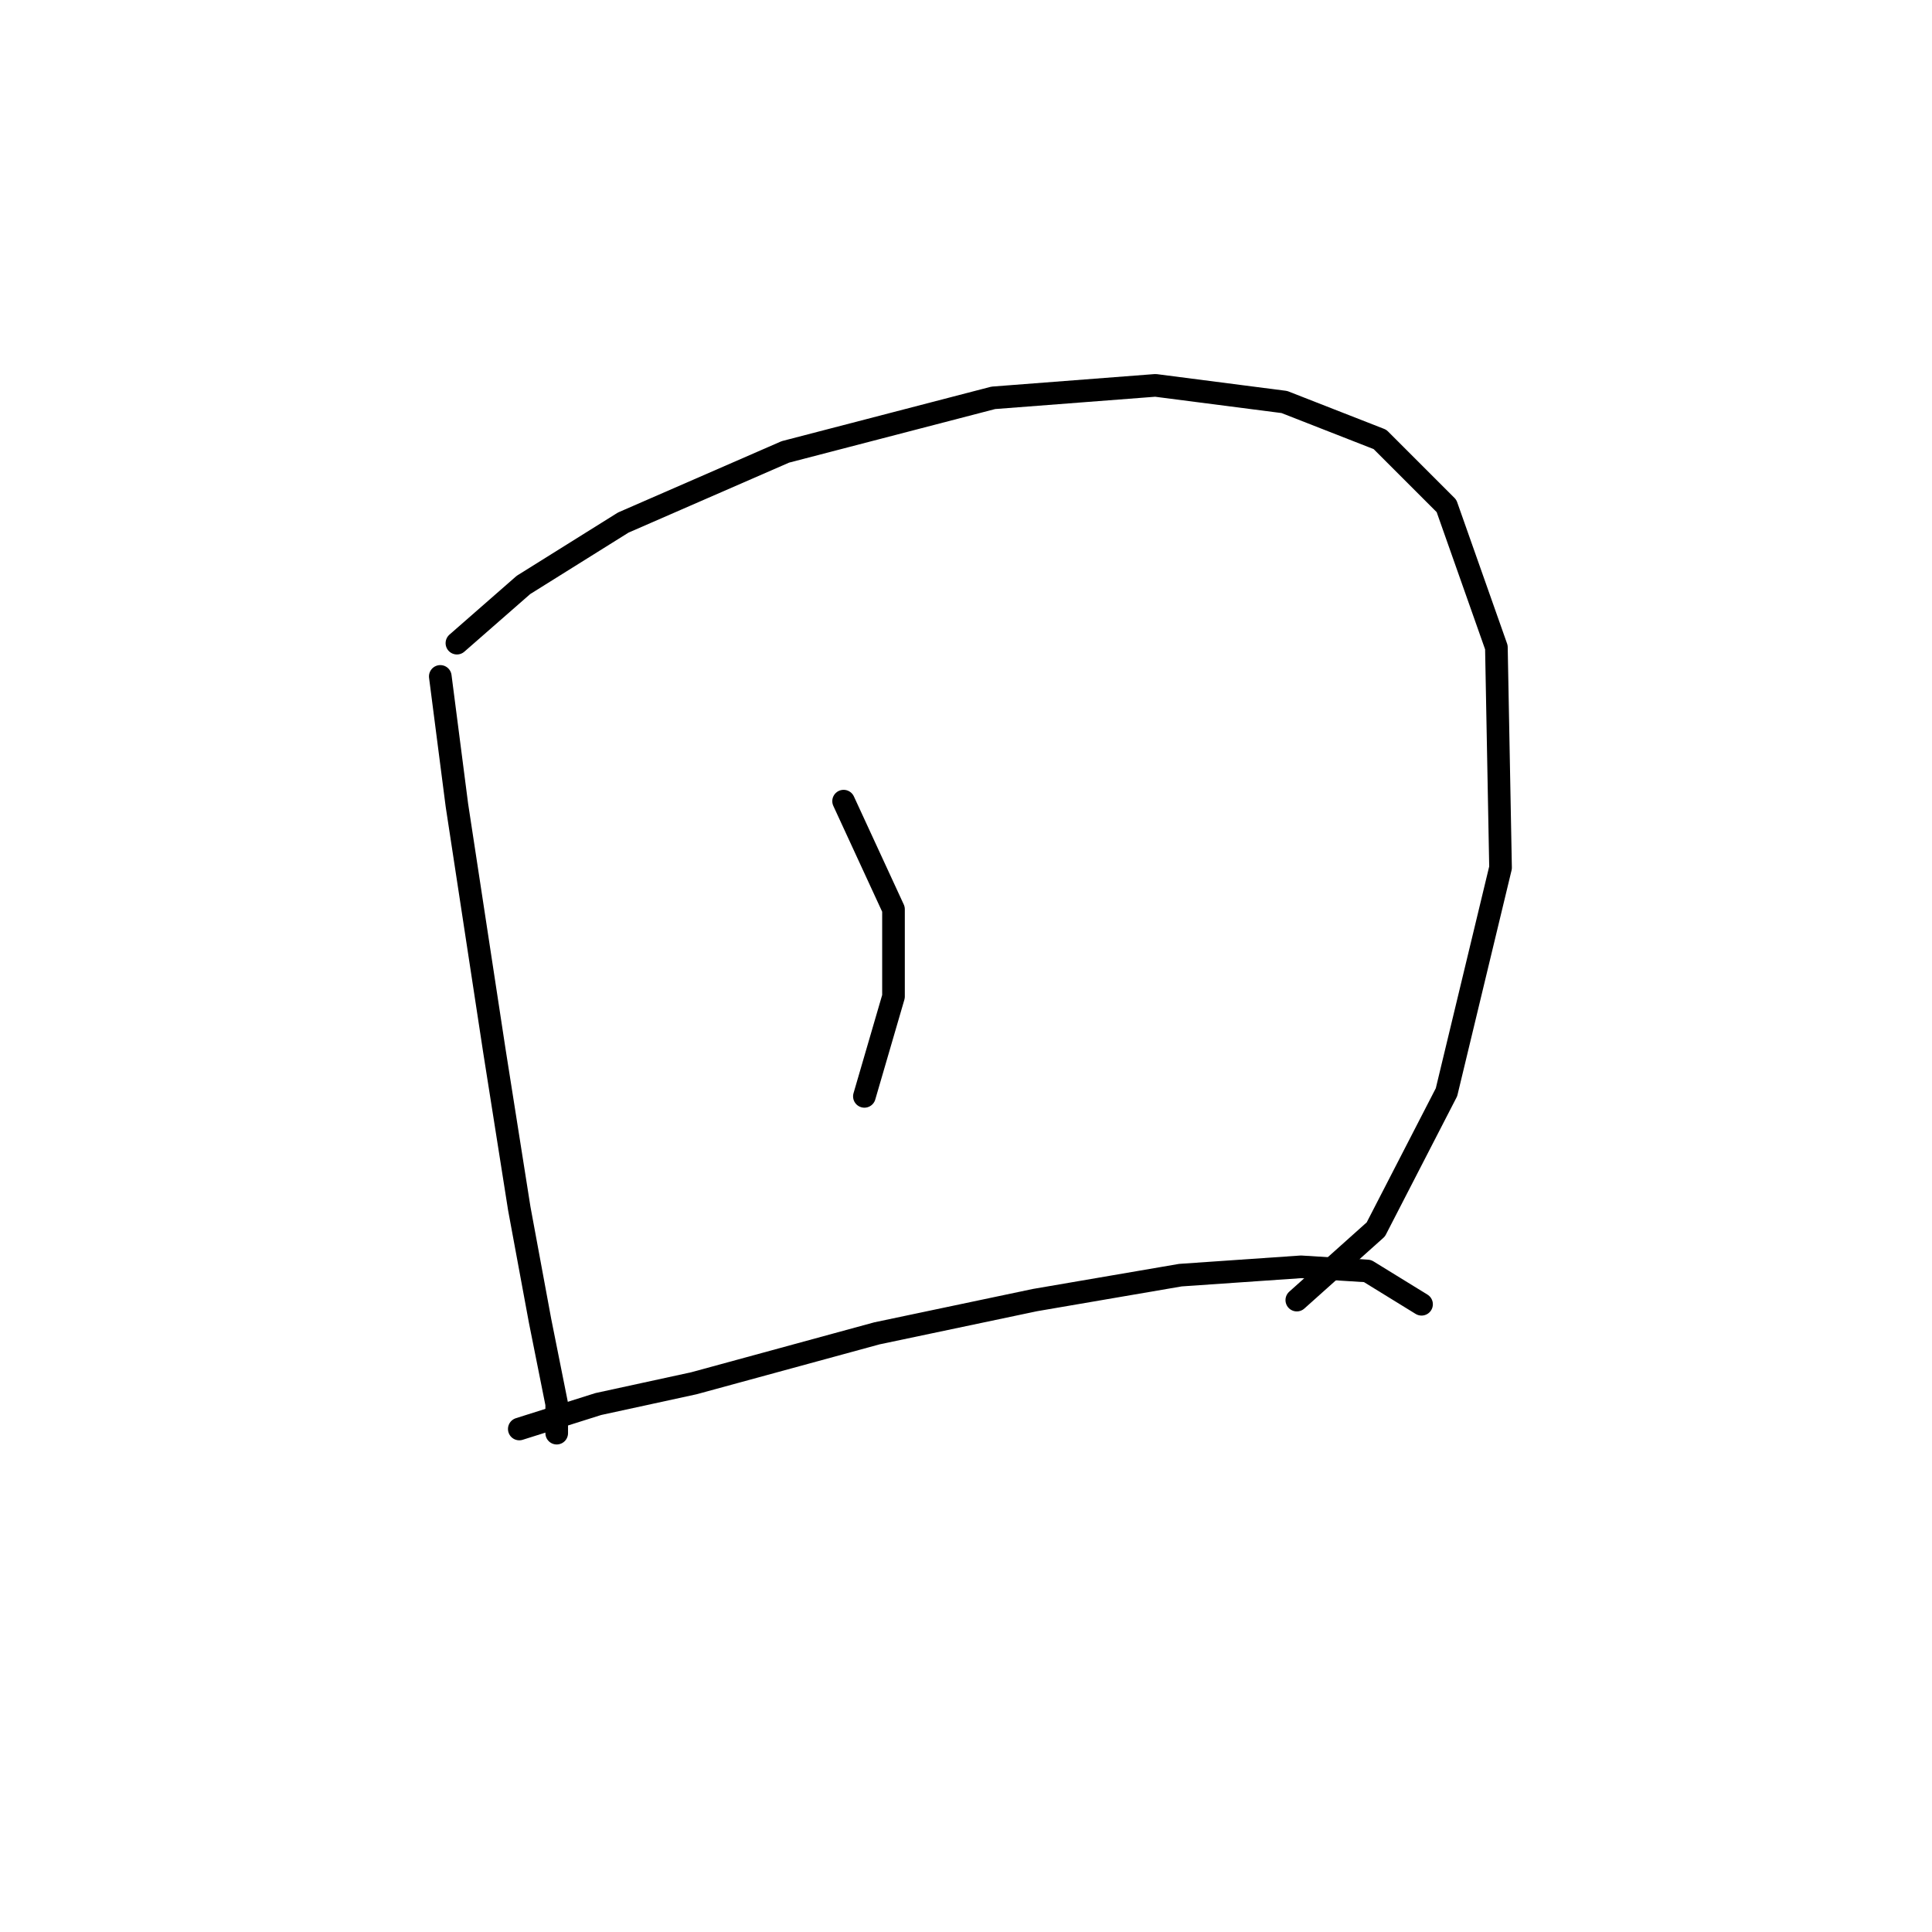<?xml version="1.0" standalone="no"?>
    <svg width="256" height="256" xmlns="http://www.w3.org/2000/svg" version="1.1">
    <polyline stroke="black" stroke-width="3" stroke-linecap="round" fill="transparent" stroke-linejoin="round" points="58.341 89.629 60.544 106.708 65.503 139.214 68.809 160.149 71.563 175.025 73.767 186.043 73.767 189.9 73.767 186.043 73.767 186.043 " />
        <polyline stroke="black" stroke-width="3" stroke-linecap="round" fill="transparent" stroke-linejoin="round" points="60.544 85.221 69.359 77.508 82.582 69.244 104.069 59.878 131.616 52.716 153.102 51.063 170.181 53.267 182.853 58.225 191.668 67.04 198.279 85.772 198.83 114.972 191.668 144.723 182.302 162.904 171.834 172.27 171.834 172.27 " />
        <polyline stroke="black" stroke-width="3" stroke-linecap="round" fill="transparent" stroke-linejoin="round" points="111.782 106.157 118.393 120.482 118.393 132.051 114.537 145.274 114.537 145.274 " />
        <polyline stroke="black" stroke-width="3" stroke-linecap="round" fill="transparent" stroke-linejoin="round" points="68.809 189.349 79.276 186.043 91.948 183.289 116.189 176.677 137.125 172.27 156.408 168.964 172.385 167.862 181.2 168.413 188.362 172.821 188.362 172.821 " />
        </svg>